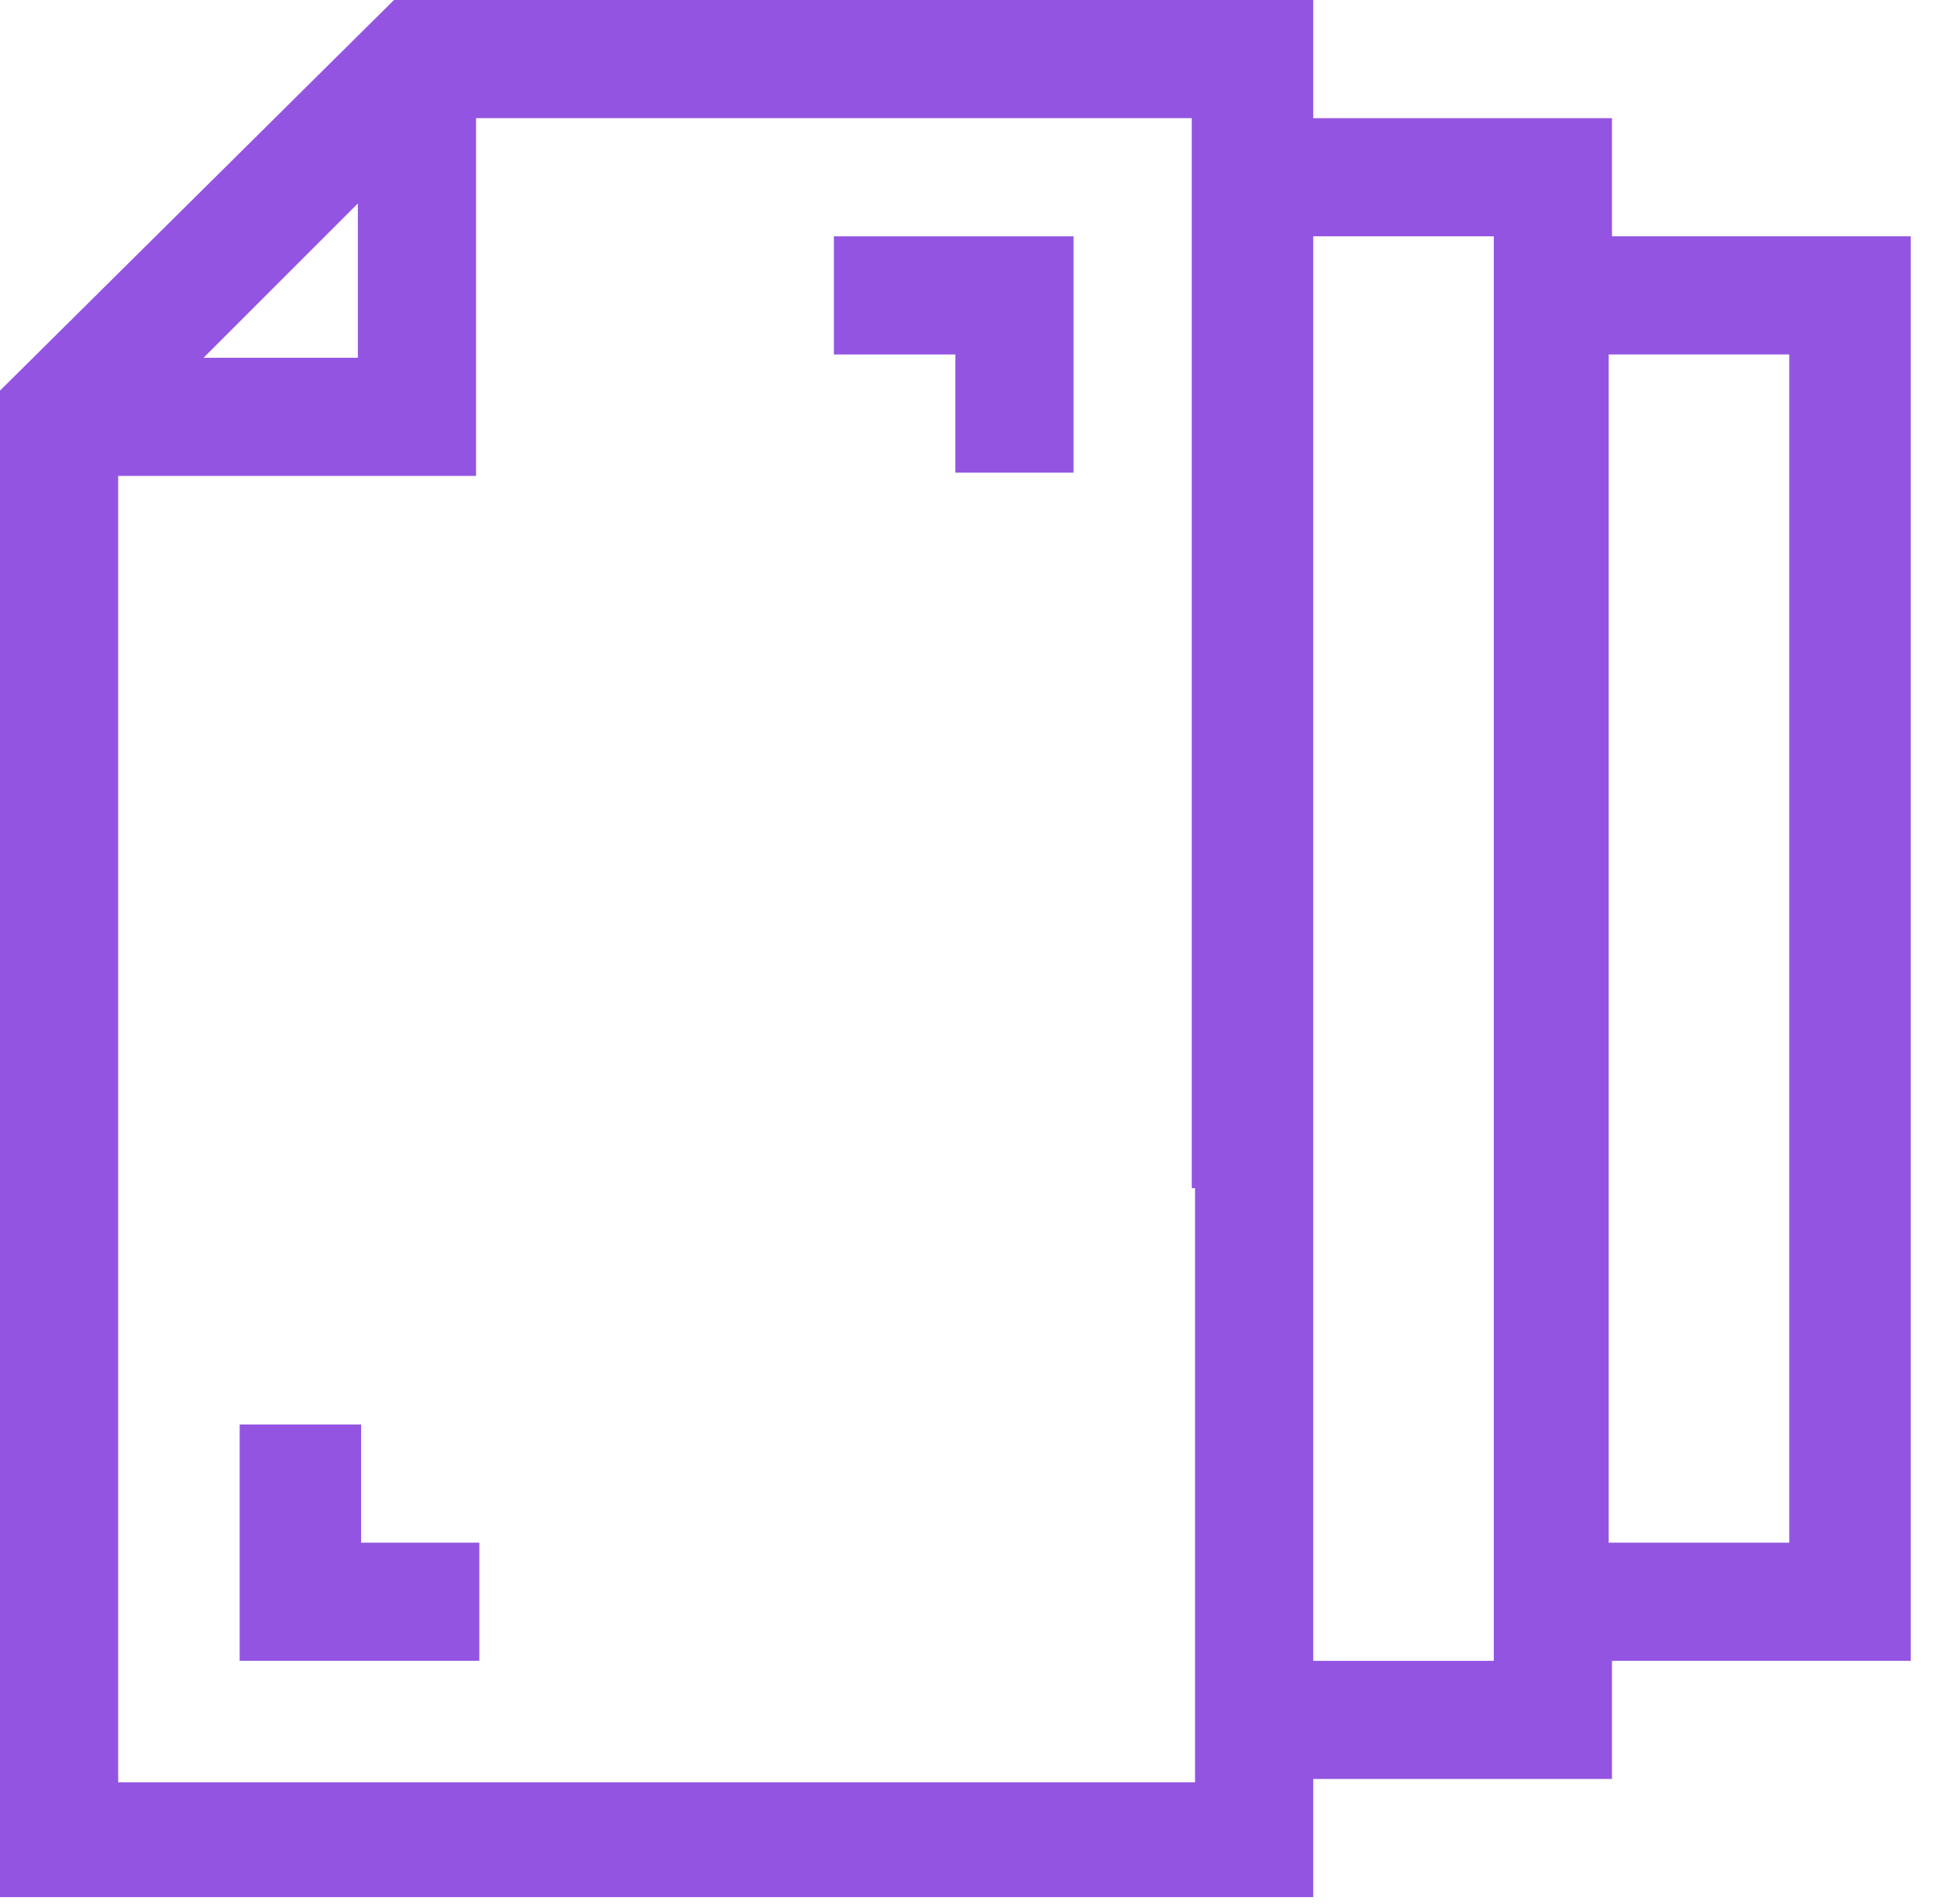 <svg width="59" height="58" viewBox="0 0 59 58" fill="none" xmlns="http://www.w3.org/2000/svg">
<path d="M49.1 7.2V3.6H40V0H12L0 11.9V57.8H40V54.2H49.1V50.6H58.2V7.2H49.1ZM10.9 6.2V10.9H6.2L10.9 6.2ZM36.4 36.2V54.3H3.6V14.5H14.5V3.6H36.3V18.1V36.2H36.4ZM40 18.1V7.2H45.5V50.6H40V36.2V18.1ZM54.5 47H49V10.8H54.5V47Z" fill="#9355E1"/>
<path d="M10.9 43.4H7.3V50.6H14.6V47H11V43.4H10.9Z" fill="#9355E1"/>
<path d="M25.5 10.8H29.1V14.4H32.7V7.2H25.4V10.8H25.5Z" fill="#9355E1"/>
</svg>
